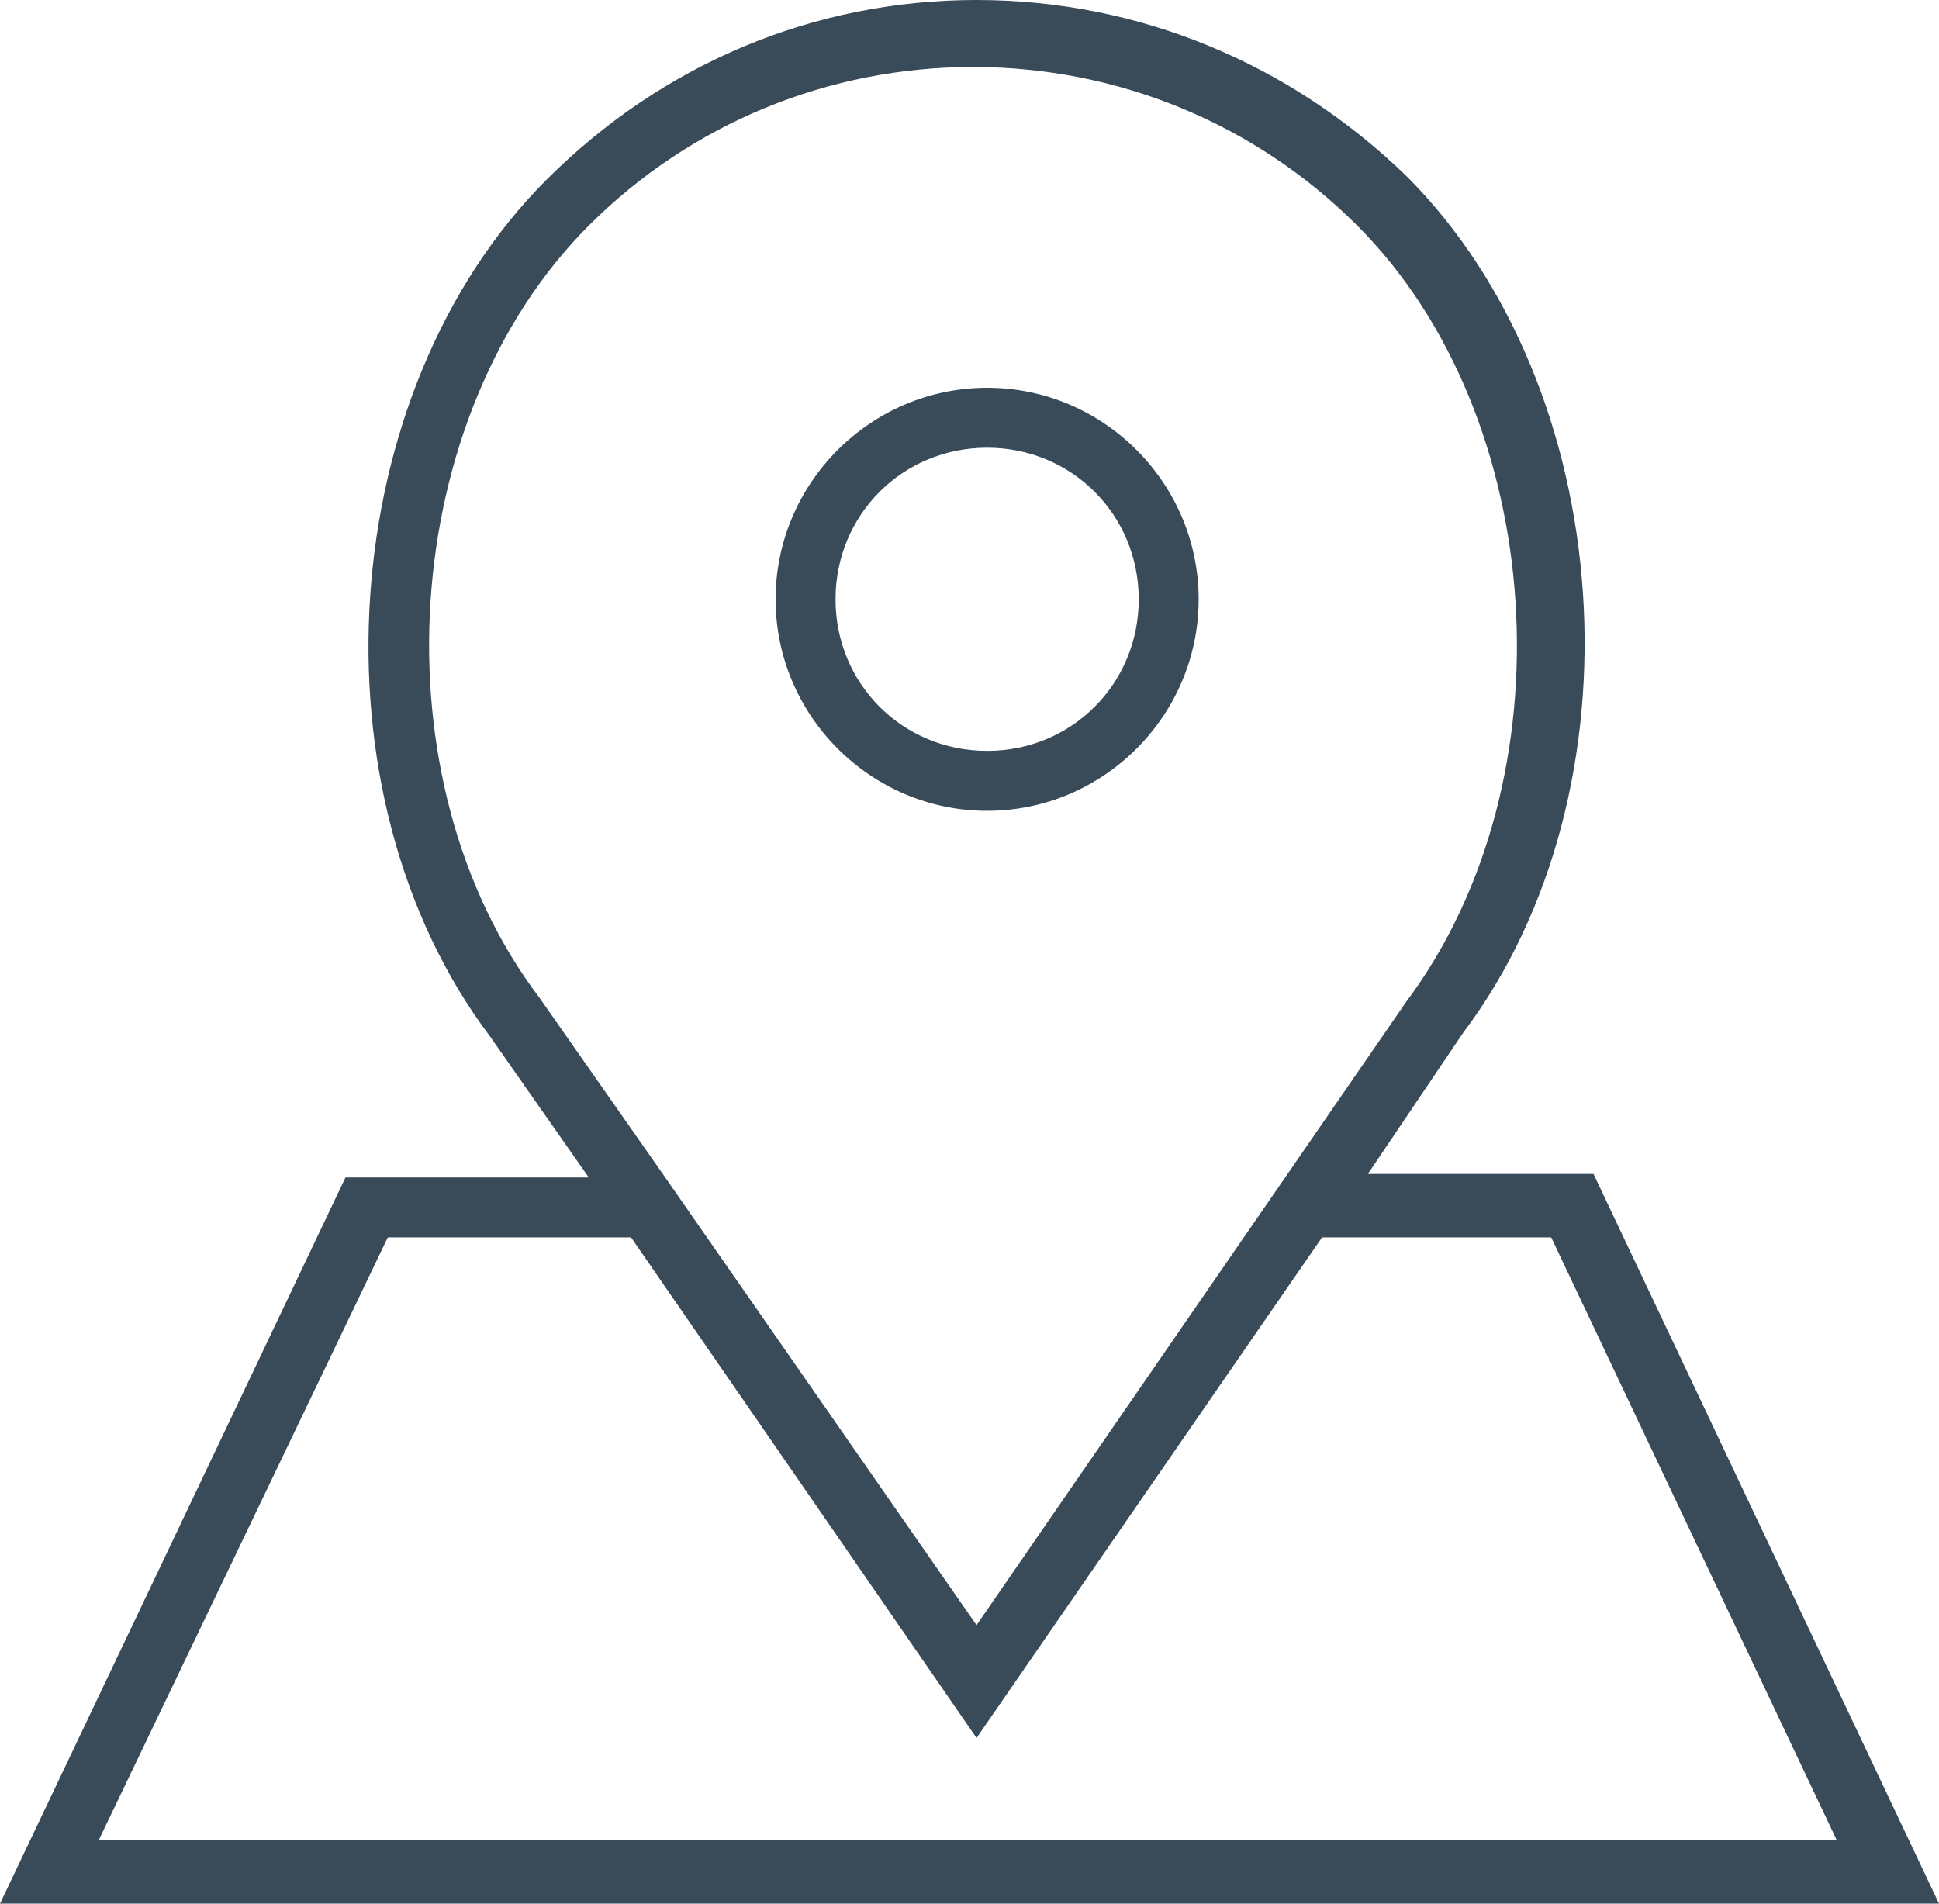<?xml version="1.0" encoding="utf-8"?>
<!-- Generator: Adobe Illustrator 25.0.0, SVG Export Plug-In . SVG Version: 6.00 Build 0)  -->
<svg version="1.1" id="Livello_1" xmlns="http://www.w3.org/2000/svg" xmlns:xlink="http://www.w3.org/1999/xlink" x="0px" y="0px"
	 viewBox="0 0 55 54" style="enable-background:new 0 0 55 54;" xml:space="preserve">
<style type="text/css">
	.st0{fill:#394A59;}
</style>
<path class="st0" d="M28,23c3.3,0,6-2.7,6-6s-2.7-6-6-6s-6,2.7-6,6S24.7,23,28,23z M28,12.7c2.4,0,4.3,1.9,4.3,4.3s-1.9,4.3-4.3,4.3
	s-4.3-1.9-4.3-4.3S25.6,12.7,28,12.7z"/>
<path class="st0" d="M45.2,33.3h-6.4l2.7-4c5.2-6.9,4.4-18.3-1.6-24.3C36.6,1.8,32.3,0,27.7,0c-4.6,0-8.9,1.8-12.2,5.1
	c-6,6-6.8,17.4-1.6,24.3l2.8,4H9.8L0,54h55L45.2,33.3z M15.3,28.3c-4.7-6.2-4-16.5,1.4-21.9c2.9-2.9,6.8-4.5,10.9-4.5
	c4.1,0,8,1.6,10.9,4.5c5.4,5.4,6.1,15.7,1.4,22L27.7,46.1l-8.9-12.8L15.3,28.3z M11,35.1h6.9l9.8,14.2l9.8-14.2H44l8.1,17.1H2.8
	L11,35.1z"/>
</svg>
